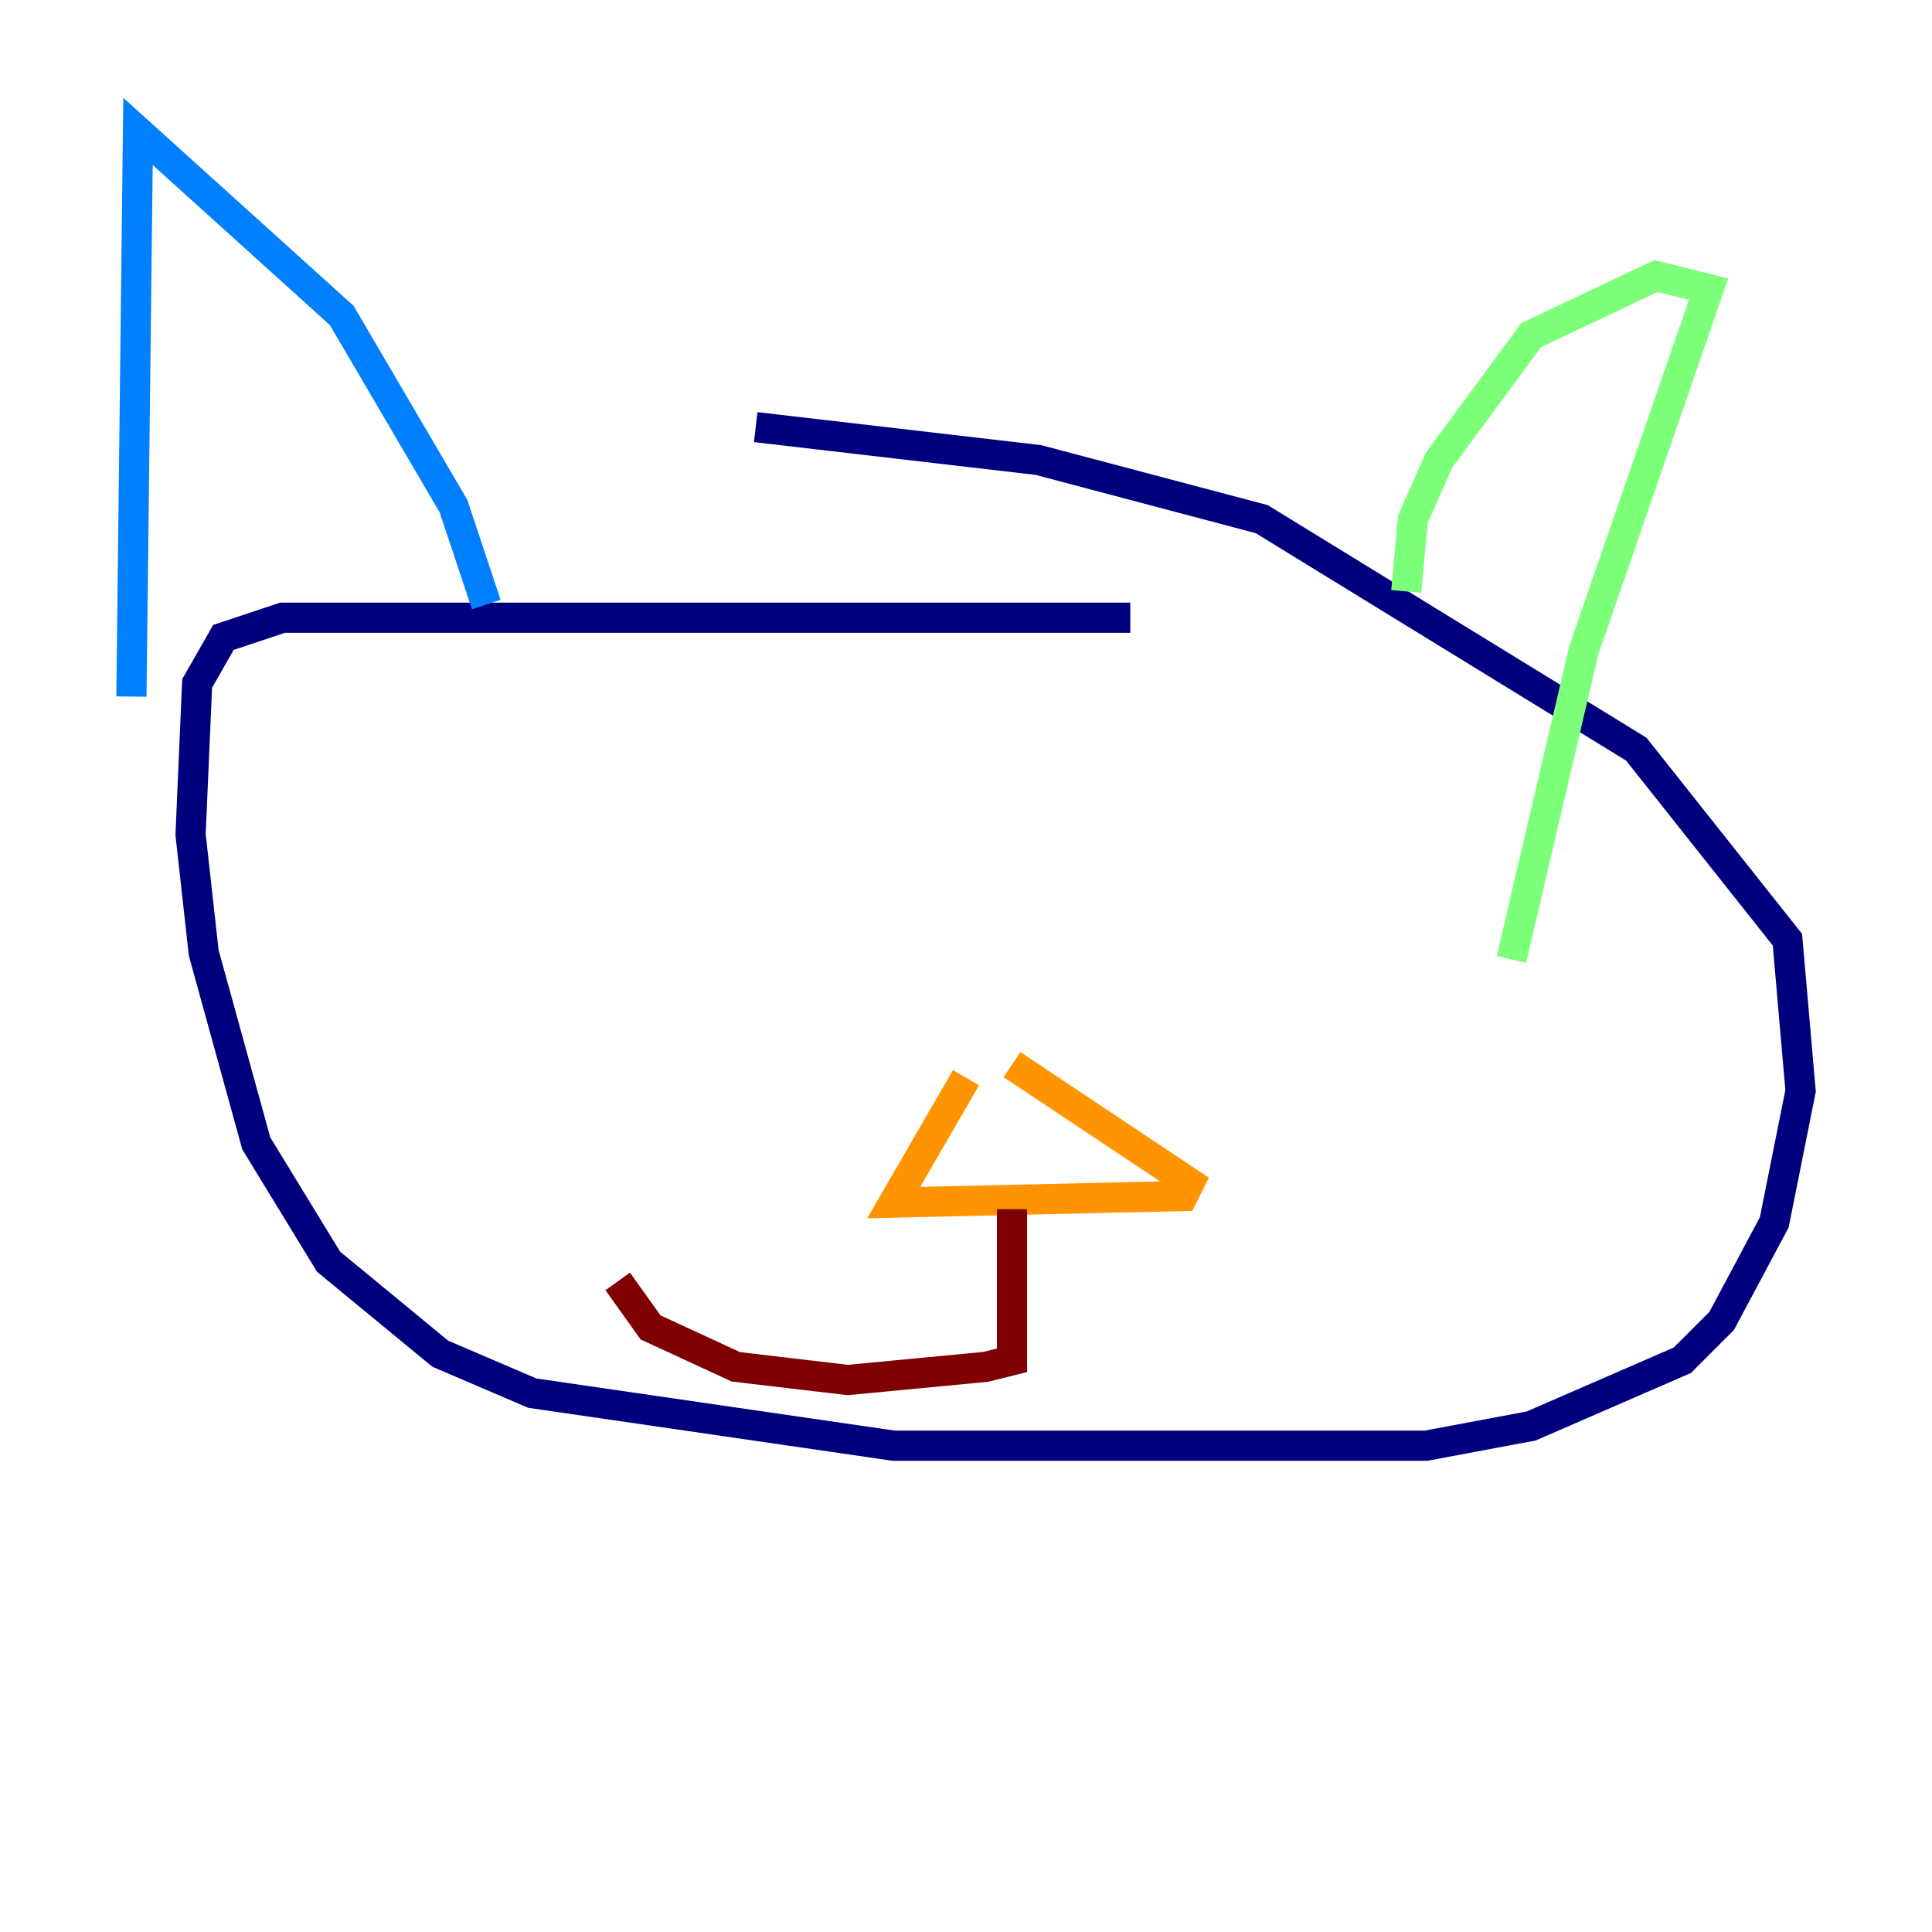 <?xml version="1.0" encoding="utf-8" ?>
<svg baseProfile="tiny" height="128" version="1.2" viewBox="0,0,128,128" width="128" xmlns="http://www.w3.org/2000/svg" xmlns:ev="http://www.w3.org/2001/xml-events" xmlns:xlink="http://www.w3.org/1999/xlink"><defs /><polyline fill="none" points="74.884,40.925 18.721,40.925 14.803,42.231 13.061,45.279 12.626,55.292 13.497,63.129 16.98,75.755 21.769,83.592 29.17,89.687 35.265,92.299 59.211,95.782 94.476,95.782 101.442,94.476 111.456,90.122 114.068,87.51 117.551,80.98 119.293,72.272 118.422,62.258 108.408,49.633 83.592,34.395 68.789,30.476 50.068,28.299" stroke="#00007f" stroke-width="2" /><polyline fill="none" points="32.218,40.054 30.041,33.524 22.64,20.898 9.143,8.707 8.707,46.15" stroke="#0080ff" stroke-width="2" /><polyline fill="none" points="93.17,39.184 93.605,34.395 95.347,30.476 101.442,22.204 109.714,18.286 113.197,19.157 104.925,43.102 100.136,63.565" stroke="#7cff79" stroke-width="2" /><polyline fill="none" points="64.0,71.401 59.211,79.674 78.367,79.238 78.803,78.367 67.048,70.531" stroke="#ff9400" stroke-width="2" /><polyline fill="none" points="67.048,80.109 67.048,90.122 65.306,90.558 56.163,91.429 48.762,90.558 43.102,87.946 40.925,84.898" stroke="#7f0000" stroke-width="2" /></svg>